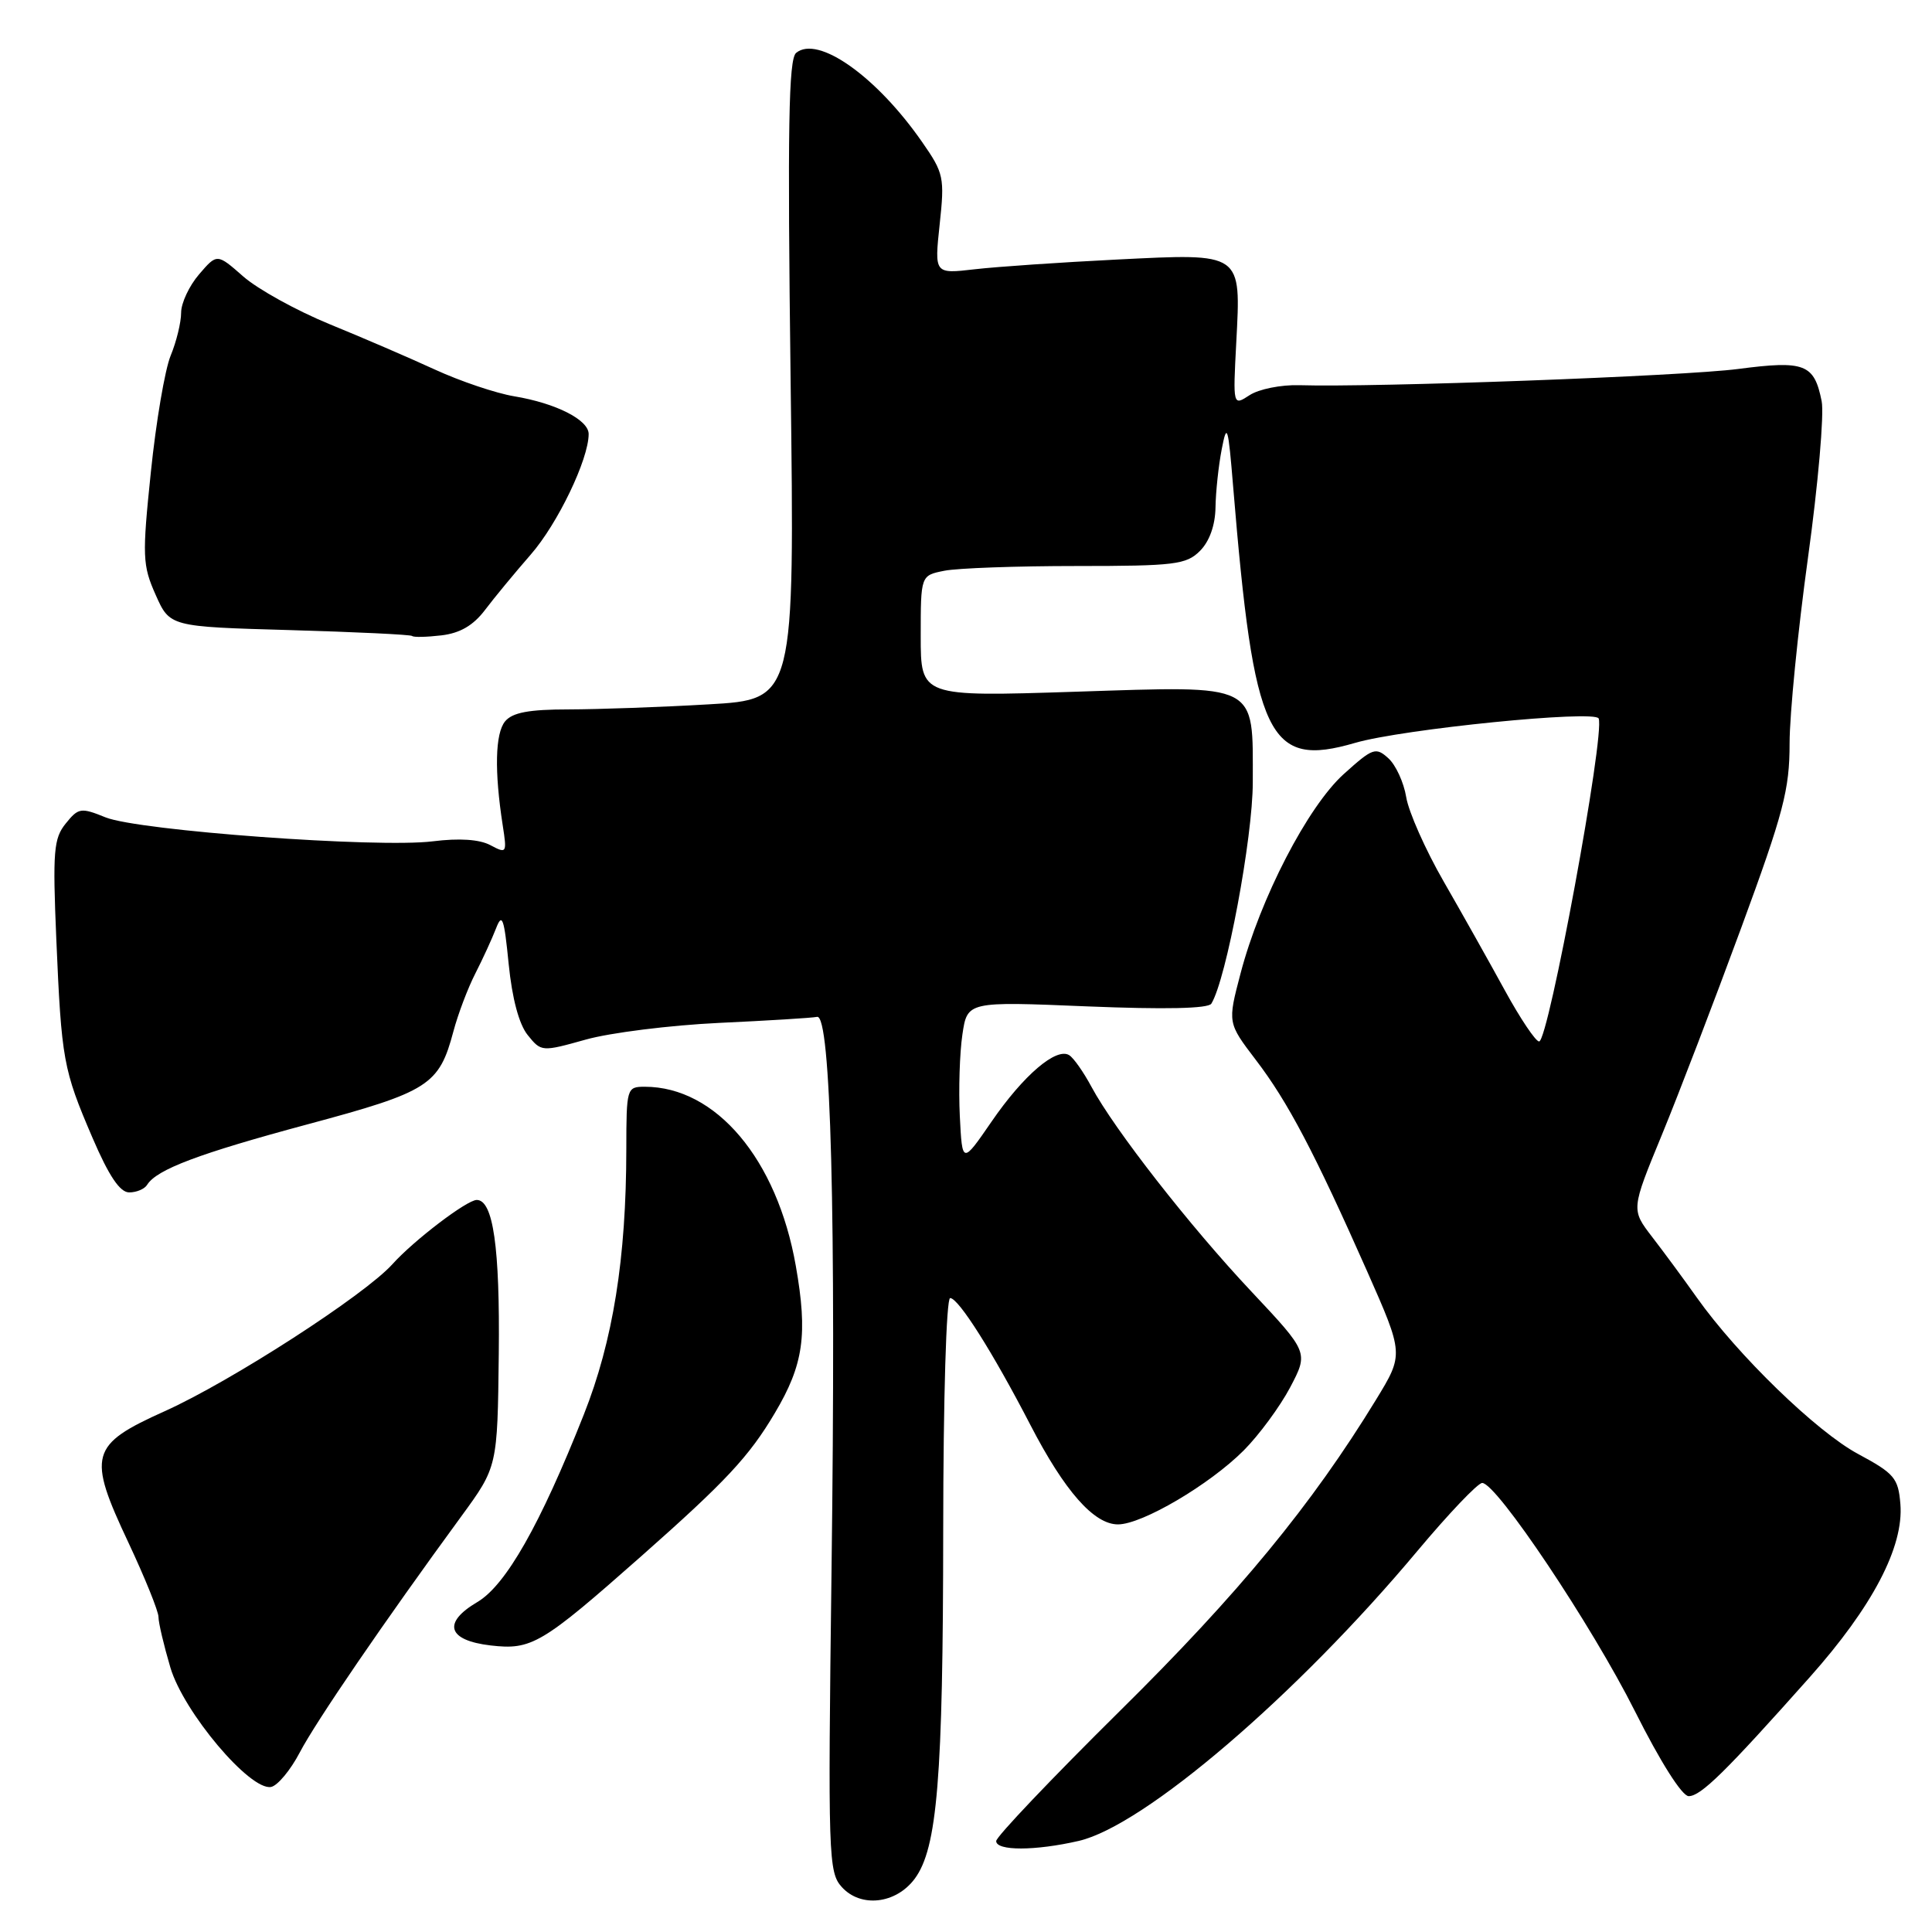 <?xml version="1.0" encoding="UTF-8" standalone="no"?>
<!DOCTYPE svg PUBLIC "-//W3C//DTD SVG 1.1//EN" "http://www.w3.org/Graphics/SVG/1.1/DTD/svg11.dtd" >
<svg xmlns="http://www.w3.org/2000/svg" xmlns:xlink="http://www.w3.org/1999/xlink" version="1.1" viewBox="0 0 256 256">
 <g >
 <path fill="currentColor"
d=" M 121.20 248.95 C 124.20 244.91 124.96 235.66 124.98 202.75 C 124.99 185.32 125.39 172.00 125.90 172.00 C 127.01 172.00 131.55 179.19 136.53 188.81 C 141.07 197.59 144.96 202.00 148.15 201.99 C 151.35 201.98 160.28 196.72 164.80 192.19 C 166.83 190.15 169.60 186.39 170.95 183.84 C 173.39 179.20 173.39 179.20 165.83 171.15 C 157.67 162.48 147.65 149.65 144.62 144.00 C 143.59 142.08 142.27 140.19 141.68 139.82 C 139.98 138.74 135.62 142.46 131.40 148.60 C 127.50 154.27 127.50 154.27 127.18 147.88 C 127.01 144.37 127.16 139.52 127.52 137.10 C 128.17 132.69 128.17 132.69 144.02 133.35 C 154.35 133.77 160.10 133.65 160.51 132.99 C 162.48 129.80 166.00 111.01 166.00 103.66 C 166.00 90.37 166.97 90.87 142.44 91.66 C 122.00 92.32 122.00 92.32 122.00 84.28 C 122.00 76.25 122.00 76.25 125.12 75.63 C 126.84 75.28 134.72 75.00 142.62 75.00 C 155.67 75.00 157.19 74.81 159.00 73.00 C 160.26 71.74 161.02 69.61 161.06 67.25 C 161.09 65.19 161.46 61.70 161.89 59.50 C 162.58 55.92 162.74 56.44 163.40 64.50 C 166.16 97.89 168.02 101.80 179.58 98.43 C 185.88 96.60 211.34 94.05 211.83 95.20 C 212.70 97.25 205.18 138.00 203.94 138.00 C 203.48 138.00 201.44 134.96 199.41 131.25 C 197.38 127.54 193.74 121.05 191.31 116.83 C 188.88 112.61 186.64 107.56 186.33 105.62 C 186.01 103.68 184.95 101.36 183.96 100.47 C 182.29 98.96 181.90 99.10 178.04 102.58 C 173.27 106.90 166.98 119.05 164.37 129.02 C 162.66 135.53 162.66 135.53 166.40 140.44 C 170.65 146.00 174.17 152.70 181.16 168.47 C 186.01 179.44 186.01 179.44 182.33 185.47 C 173.83 199.38 164.13 211.17 148.40 226.70 C 139.38 235.62 132.00 243.38 132.00 243.95 C 132.00 245.27 137.16 245.26 142.94 243.93 C 151.61 241.93 171.83 224.62 187.82 205.50 C 191.97 200.55 195.82 196.50 196.40 196.50 C 198.30 196.50 210.91 215.34 216.64 226.75 C 220.00 233.45 222.88 238.00 223.76 238.00 C 225.37 238.00 228.64 234.78 239.79 222.25 C 248.13 212.88 252.28 204.95 251.81 199.28 C 251.53 195.85 251.01 195.24 246.21 192.66 C 240.72 189.72 230.24 179.56 224.82 171.91 C 223.10 169.48 220.44 165.87 218.91 163.89 C 216.13 160.27 216.13 160.27 220.20 150.39 C 222.44 144.95 227.16 132.62 230.70 123.00 C 236.34 107.67 237.13 104.63 237.13 98.50 C 237.13 94.65 238.23 83.57 239.57 73.88 C 240.91 64.20 241.72 54.87 241.38 53.16 C 240.39 48.22 239.14 47.74 230.32 48.89 C 223.09 49.84 182.12 51.35 172.15 51.04 C 169.75 50.97 166.80 51.56 165.58 52.36 C 163.37 53.80 163.37 53.80 163.81 45.41 C 164.44 33.38 164.70 33.56 148.01 34.39 C 140.58 34.76 132.09 35.34 129.15 35.68 C 123.81 36.30 123.81 36.30 124.51 29.74 C 125.18 23.52 125.06 22.94 122.20 18.84 C 116.15 10.12 108.37 4.62 105.49 7.01 C 104.49 7.84 104.34 16.93 104.76 50.37 C 105.30 92.68 105.30 92.68 93.90 93.33 C 87.63 93.70 79.29 93.99 75.37 94.00 C 70.10 94.00 67.90 94.41 66.93 95.58 C 65.61 97.17 65.50 102.19 66.61 109.34 C 67.19 113.06 67.14 113.14 64.98 111.99 C 63.54 111.22 60.86 111.04 57.34 111.48 C 50.03 112.39 18.39 110.07 14.00 108.31 C 10.72 106.98 10.39 107.03 8.71 109.12 C 7.11 111.09 6.97 112.80 7.46 124.42 C 8.15 140.48 8.37 141.71 12.25 150.75 C 14.43 155.83 15.89 158.00 17.12 158.00 C 18.09 158.00 19.16 157.55 19.50 156.99 C 20.76 154.96 26.33 152.86 40.75 148.98 C 56.84 144.66 58.18 143.80 60.08 136.66 C 60.69 134.37 61.99 130.93 62.98 129.00 C 63.96 127.08 65.20 124.38 65.73 123.01 C 66.54 120.90 66.80 121.64 67.40 127.72 C 67.86 132.31 68.77 135.73 69.93 137.16 C 71.72 139.38 71.79 139.38 77.62 137.75 C 80.85 136.84 88.79 135.85 95.27 135.54 C 101.74 135.24 107.59 134.88 108.27 134.74 C 110.09 134.38 110.79 160.98 110.18 208.24 C 109.70 245.99 109.77 248.09 111.54 250.04 C 114.05 252.82 118.71 252.29 121.20 248.95 Z  M 39.72 232.21 C 41.86 228.12 50.89 214.91 61.12 200.93 C 65.92 194.36 65.92 194.36 66.09 179.43 C 66.25 165.28 65.35 159.00 63.17 159.00 C 61.87 159.00 54.85 164.34 52.00 167.51 C 48.30 171.62 30.61 183.04 21.83 186.99 C 11.91 191.45 11.54 192.78 17.03 204.43 C 19.21 209.08 21.00 213.50 21.00 214.26 C 21.00 215.02 21.71 218.03 22.58 220.97 C 24.34 226.88 33.14 237.31 35.92 236.78 C 36.78 236.61 38.49 234.56 39.72 232.21 Z  M 85.00 206.18 C 96.17 196.30 99.26 193.00 102.68 187.22 C 106.48 180.82 107.05 176.83 105.45 167.74 C 102.97 153.61 94.87 144.00 85.43 144.00 C 83.05 144.00 83.00 144.18 82.99 152.25 C 82.98 166.76 81.23 177.67 77.35 187.46 C 71.58 202.04 67.02 210.06 63.25 212.28 C 58.58 215.03 59.30 217.36 65.01 218.03 C 70.44 218.66 71.76 217.88 85.00 206.18 Z  M 64.27 80.82 C 65.49 79.20 68.22 75.90 70.32 73.49 C 73.89 69.41 78.00 60.86 78.00 57.51 C 78.00 55.63 73.67 53.43 68.13 52.51 C 65.73 52.11 61.00 50.52 57.63 48.97 C 54.26 47.42 47.95 44.70 43.61 42.93 C 39.28 41.15 34.16 38.32 32.24 36.64 C 28.76 33.58 28.76 33.58 26.38 36.35 C 25.07 37.87 24.00 40.16 24.00 41.43 C 24.00 42.71 23.38 45.27 22.61 47.13 C 21.85 48.98 20.67 55.92 19.99 62.55 C 18.83 73.73 18.88 74.89 20.62 78.81 C 22.50 83.04 22.50 83.04 38.39 83.49 C 47.12 83.74 54.42 84.09 54.61 84.27 C 54.79 84.46 56.53 84.42 58.49 84.19 C 60.95 83.90 62.71 82.88 64.27 80.82 Z "/>
</g>
</svg>